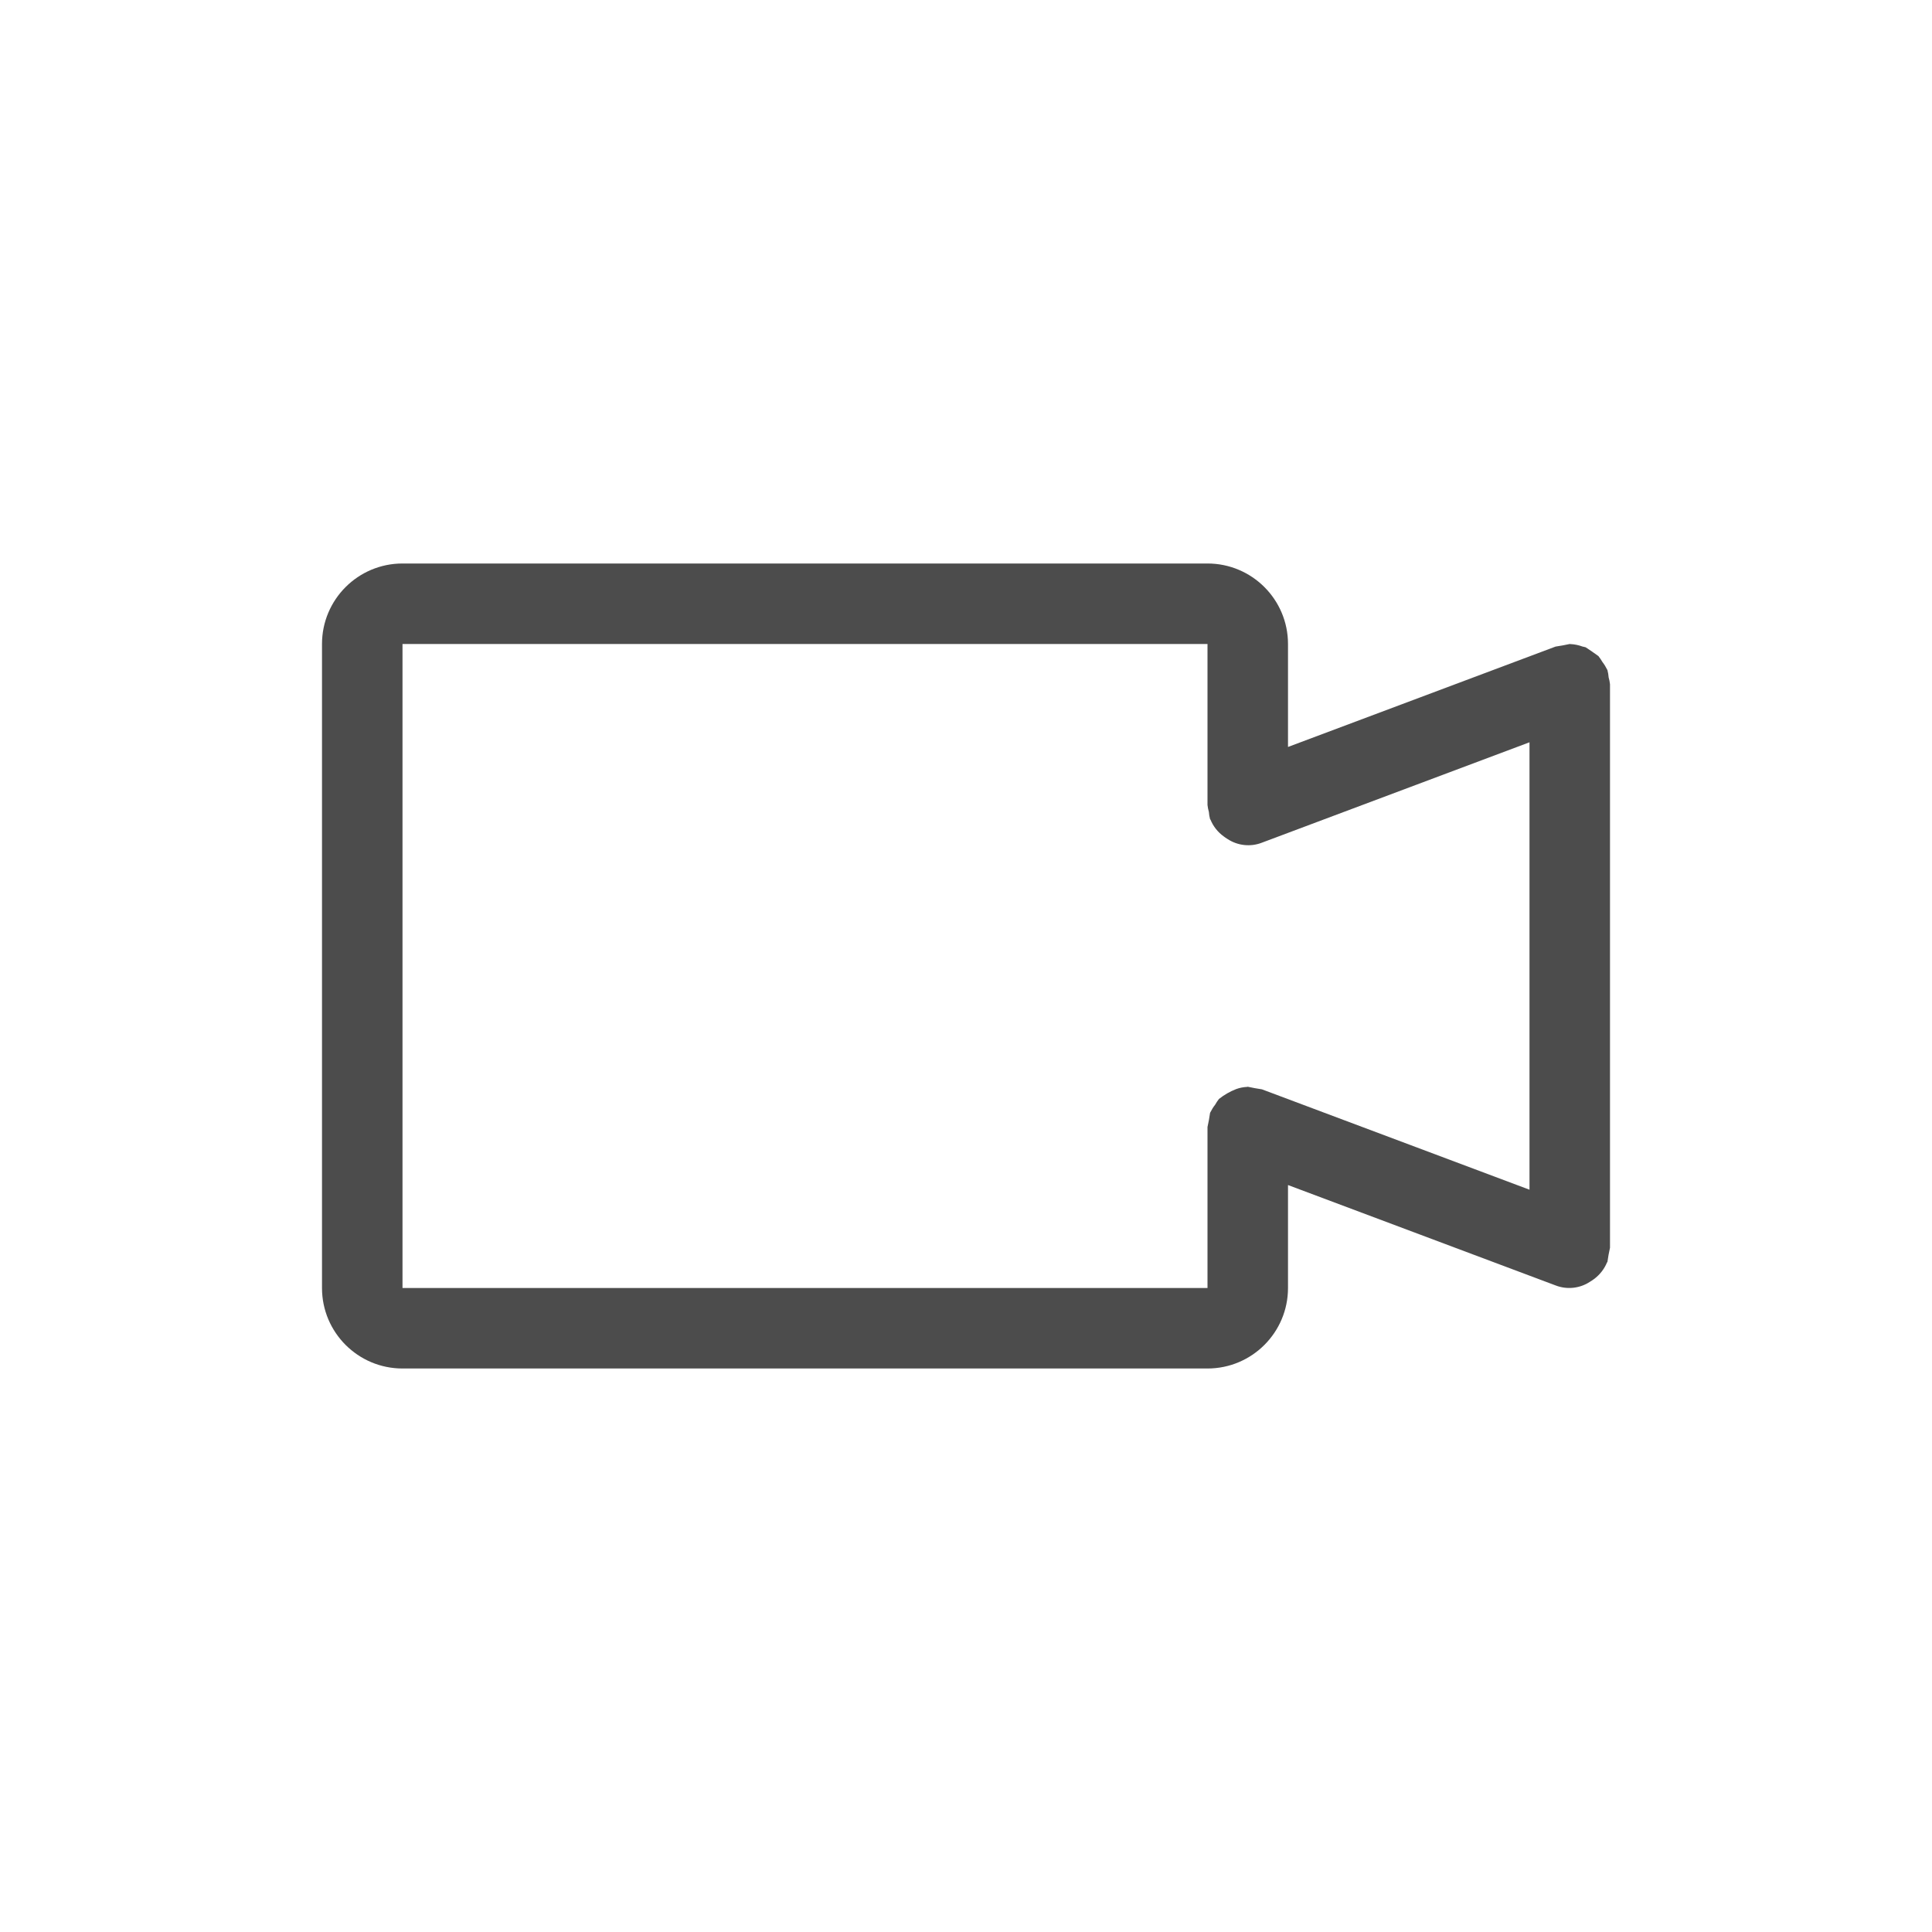 <?xml version="1.0" encoding="UTF-8"?>
<svg width="24px" height="24px" viewBox="0 0 24 24" version="1.1" xmlns="http://www.w3.org/2000/svg" xmlns:xlink="http://www.w3.org/1999/xlink">
    <title>01_Common_Btn/1_Common/common_liveview</title>
    <g id="01_Common_Btn/1_Common/common_liveview" stroke="none" stroke-width="1" fill="none" fill-rule="evenodd" fill-opacity="0.7">
        <path d="M20,8.5 C19.997,8.471 19.991,8.442 19.983,8.414 C19.981,8.384 19.976,8.354 19.968,8.324 L19.963,8.315 C19.947,8.283 19.929,8.253 19.907,8.225 C19.892,8.199 19.875,8.174 19.856,8.15 C19.804,8.112 19.751,8.076 19.698,8.041 C19.686,8.036 19.672,8.036 19.66,8.032 C19.611,8.014 19.559,8.003 19.507,8.001 L19.5,8 C19.442,8.013 19.383,8.023 19.324,8.032 L16,9.279 L16,8 C16,7.448 15.552,7 15,7 L5,7 C4.448,7 4,7.448 4,8 L4,16 C4,16.552 4.448,17 5,17 L15,17 C15.552,17 16,16.552 16,16 L16,14.721 L19.324,15.968 C19.466,16.023 19.625,16.006 19.752,15.922 C19.769,15.912 19.785,15.901 19.8,15.89 C19.872,15.837 19.929,15.765 19.963,15.682 L19.968,15.676 C19.976,15.617 19.987,15.558 20,15.5 L20,8.5 Z M15.676,13.532 C15.617,13.523 15.558,13.513 15.5,13.5 L15.492,13.502 C15.445,13.504 15.4,13.513 15.356,13.529 C15.279,13.559 15.208,13.6 15.143,13.651 C15.125,13.674 15.109,13.698 15.095,13.723 C15.072,13.752 15.053,13.783 15.037,13.815 L15.032,13.824 C15.024,13.883 15.013,13.942 15,14 L15,16 L5,16 L5,8 L15,8 L15,10 C15.003,10.029 15.009,10.058 15.017,10.086 C15.019,10.116 15.024,10.146 15.032,10.176 L15.037,10.182 C15.071,10.265 15.128,10.337 15.2,10.389 C15.215,10.401 15.232,10.412 15.248,10.422 C15.375,10.506 15.535,10.523 15.676,10.468 L19,9.221 L19,14.779 L15.676,13.532 Z" id="Color" fill="#000000" fill-rule="nonzero"></path>
    </g>
</svg>